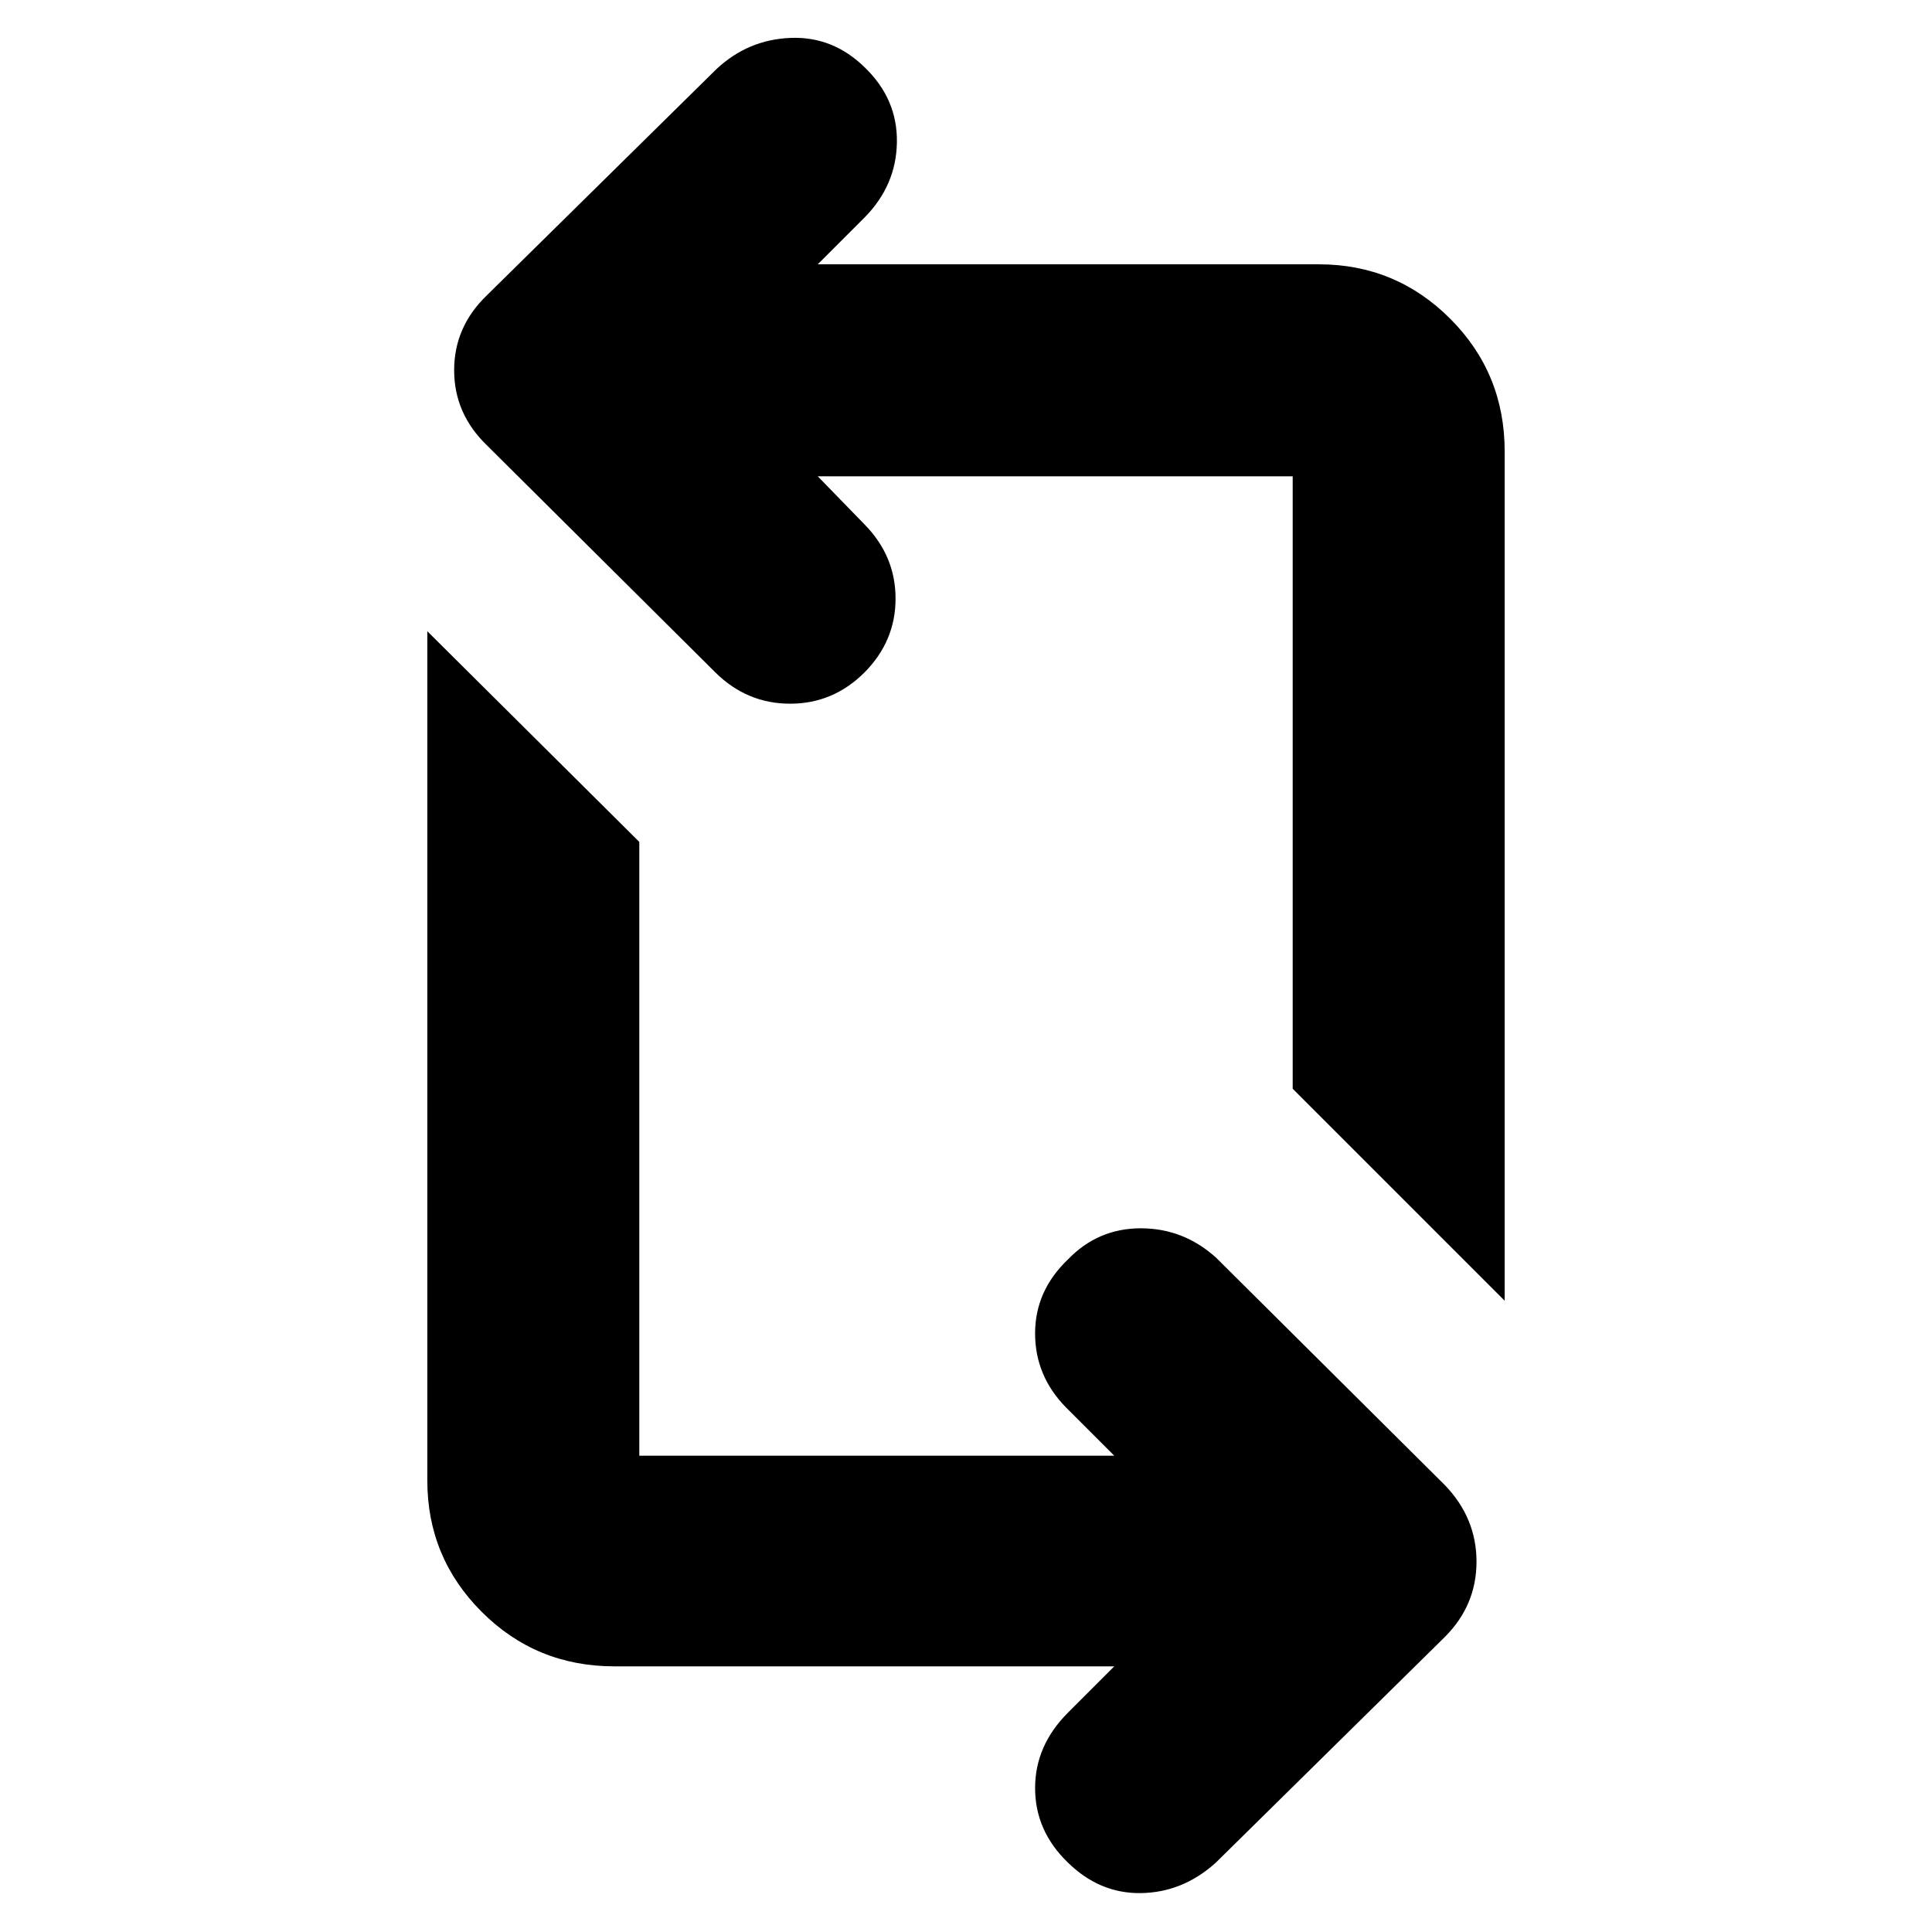 <svg xmlns="http://www.w3.org/2000/svg" height="40" viewBox="0 -960 960 960" width="40"><path d="M553.668-132H305.333q-38.875 0-65.937-27.042-27.063-27.041-27.063-65.291v-422l105.333 104.666v305.001h236.002l-24.001-24.001q-15.333-15.666-15.333-36.771 0-21.106 16.227-36.667 14.975-15.561 36.274-15.561 21.298 0 37.498 14.666L718-222q15.667 16.334 15.667 37.97T718-146.667L604-34.333q-16.333 14.666-37 15-20.666.333-36.536-15.334-16.13-15.666-16.13-36.833 0-21.166 16.333-37.5l23.001-23Zm193.999-181.667L642.334-418.999v-304.335H406.332l23.334 24.001q15.333 15.666 15.333 36.771 0 21.106-15.405 36.667-15.594 15.561-36.95 15.561-21.355 0-36.977-15.333L242-738.667q-16.333-15.727-16.333-37.363 0-21.637 16.333-37.303l114-112.334q15.667-14.666 36.833-15.5Q414-942 429.869-926.333q16.13 15.666 15.797 37.045-.333 21.379-16 37.288l-23.334 23.333h249.001q38.25 0 65.292 27.063 27.042 27.062 27.042 65.937v422Z"/></svg>
